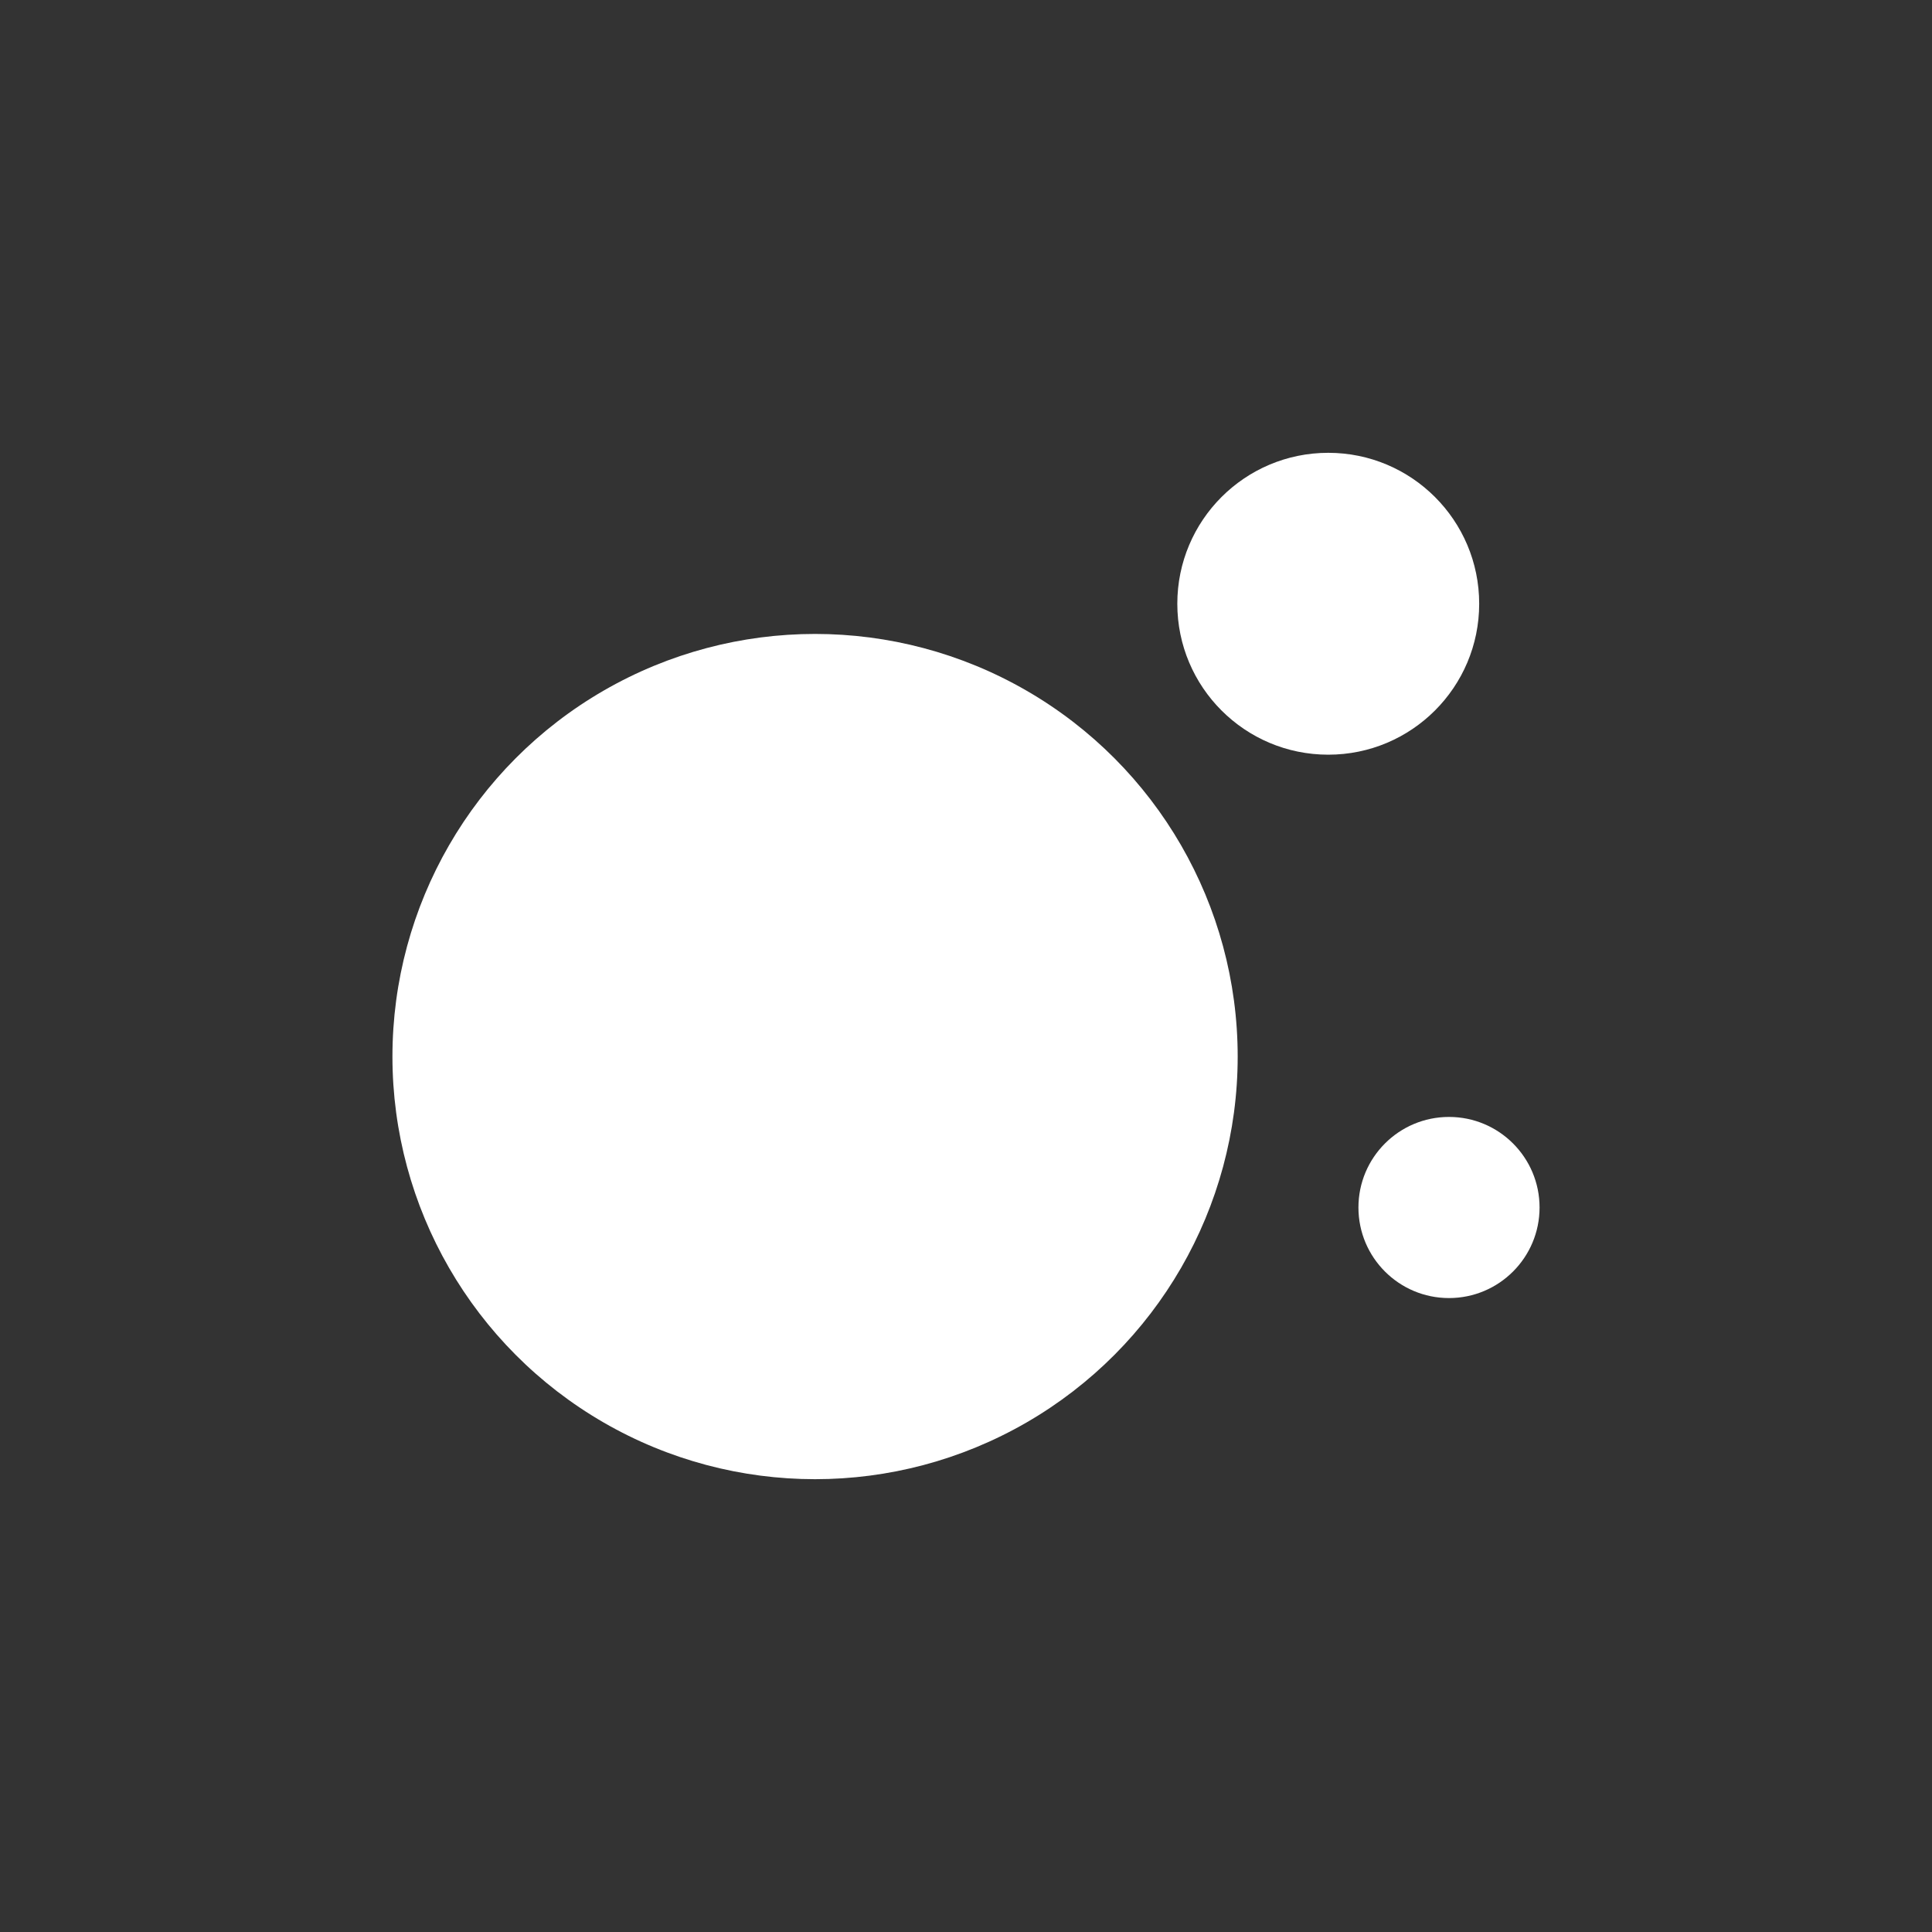 <svg width="32" height="32" viewBox="0 0 32 32" fill="none" xmlns="http://www.w3.org/2000/svg">
    <rect x="0" y="0" width="32" height="32" fill="#333333" stroke="none"/>
    <circle cx="13.5" cy="17.5" r="7" fill="#fff"/>
    <circle cx="22" cy="10" r="2.5" fill="#fff"/>
    <circle cx="24" cy="20" r="1.5" fill="#fff"/>
</svg>
